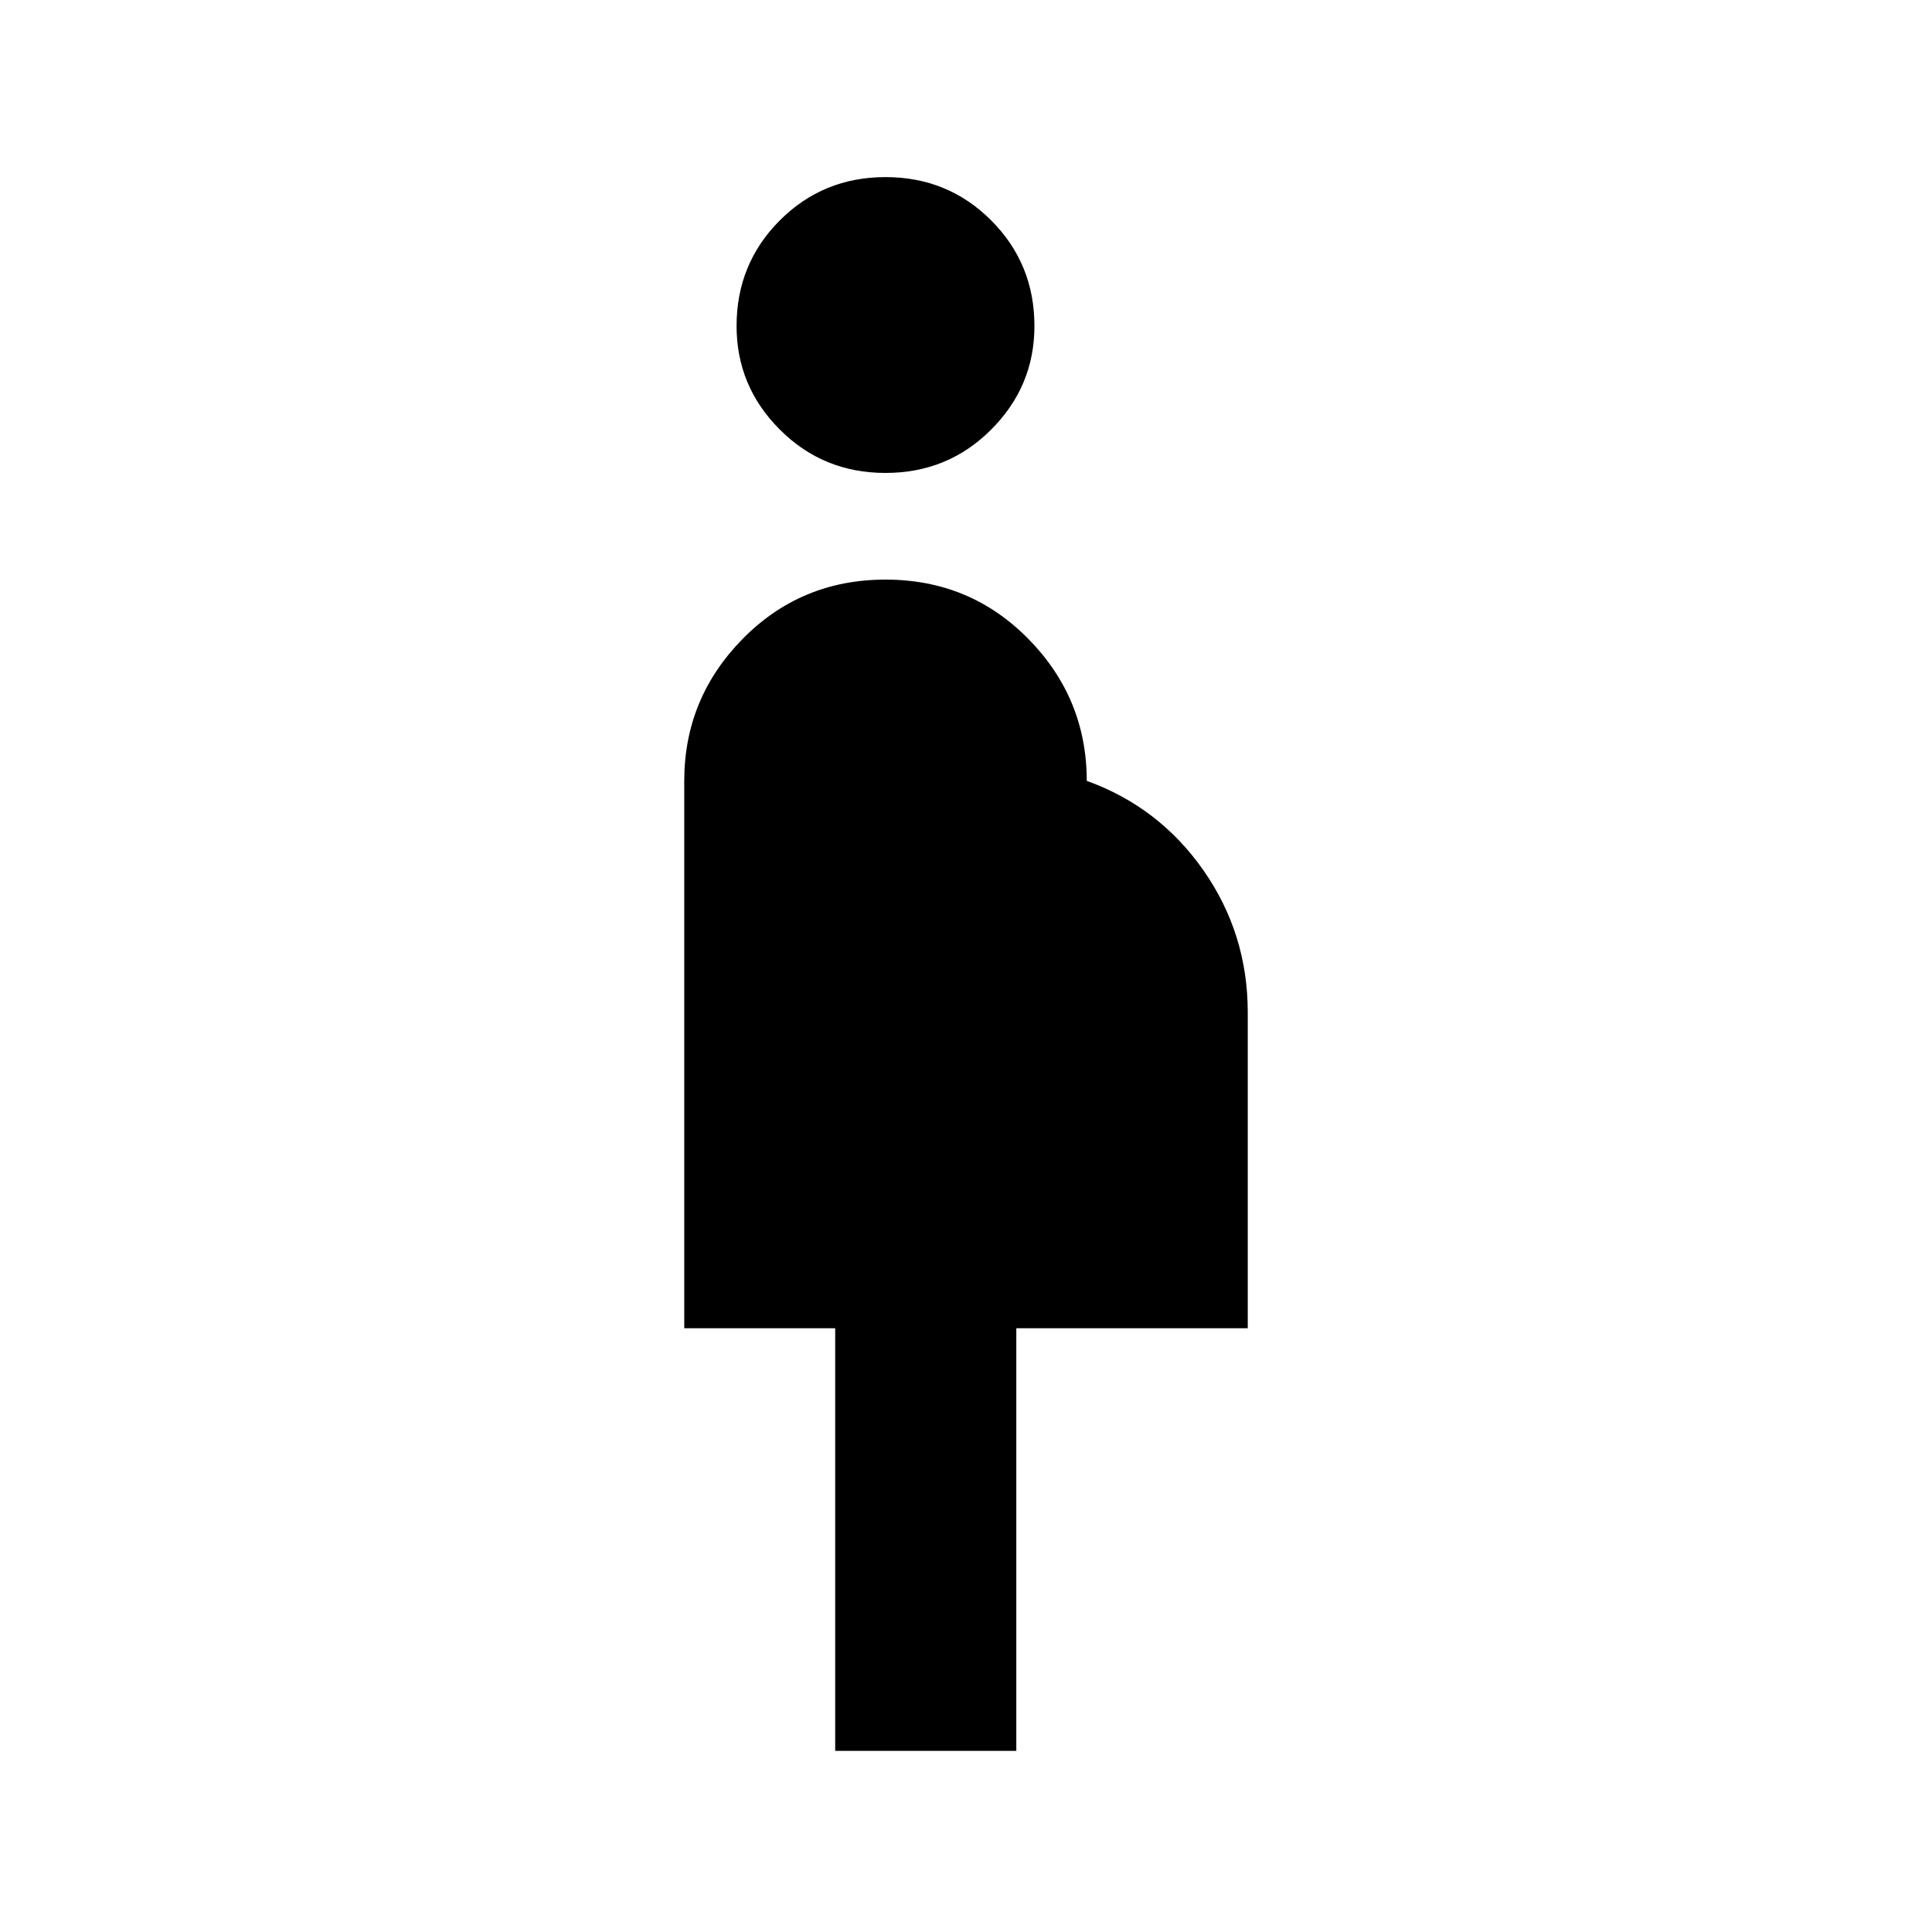 <svg xmlns="http://www.w3.org/2000/svg" height="24" width="24"><path d="M11 5.875Q10.225 5.875 9.688 5.337Q9.15 4.8 9.15 4.05Q9.15 3.275 9.688 2.737Q10.225 2.2 11 2.2Q11.775 2.2 12.312 2.737Q12.85 3.275 12.85 4.05Q12.85 4.8 12.312 5.337Q11.775 5.875 11 5.875ZM10.375 21.75V16.5H8.5V9.7Q8.5 8.675 9.225 7.937Q9.95 7.2 11 7.2Q12.05 7.2 12.775 7.937Q13.5 8.675 13.5 9.7Q14.4 10.025 14.95 10.812Q15.5 11.6 15.5 12.575V16.5H12.625V21.75Z"/></svg>